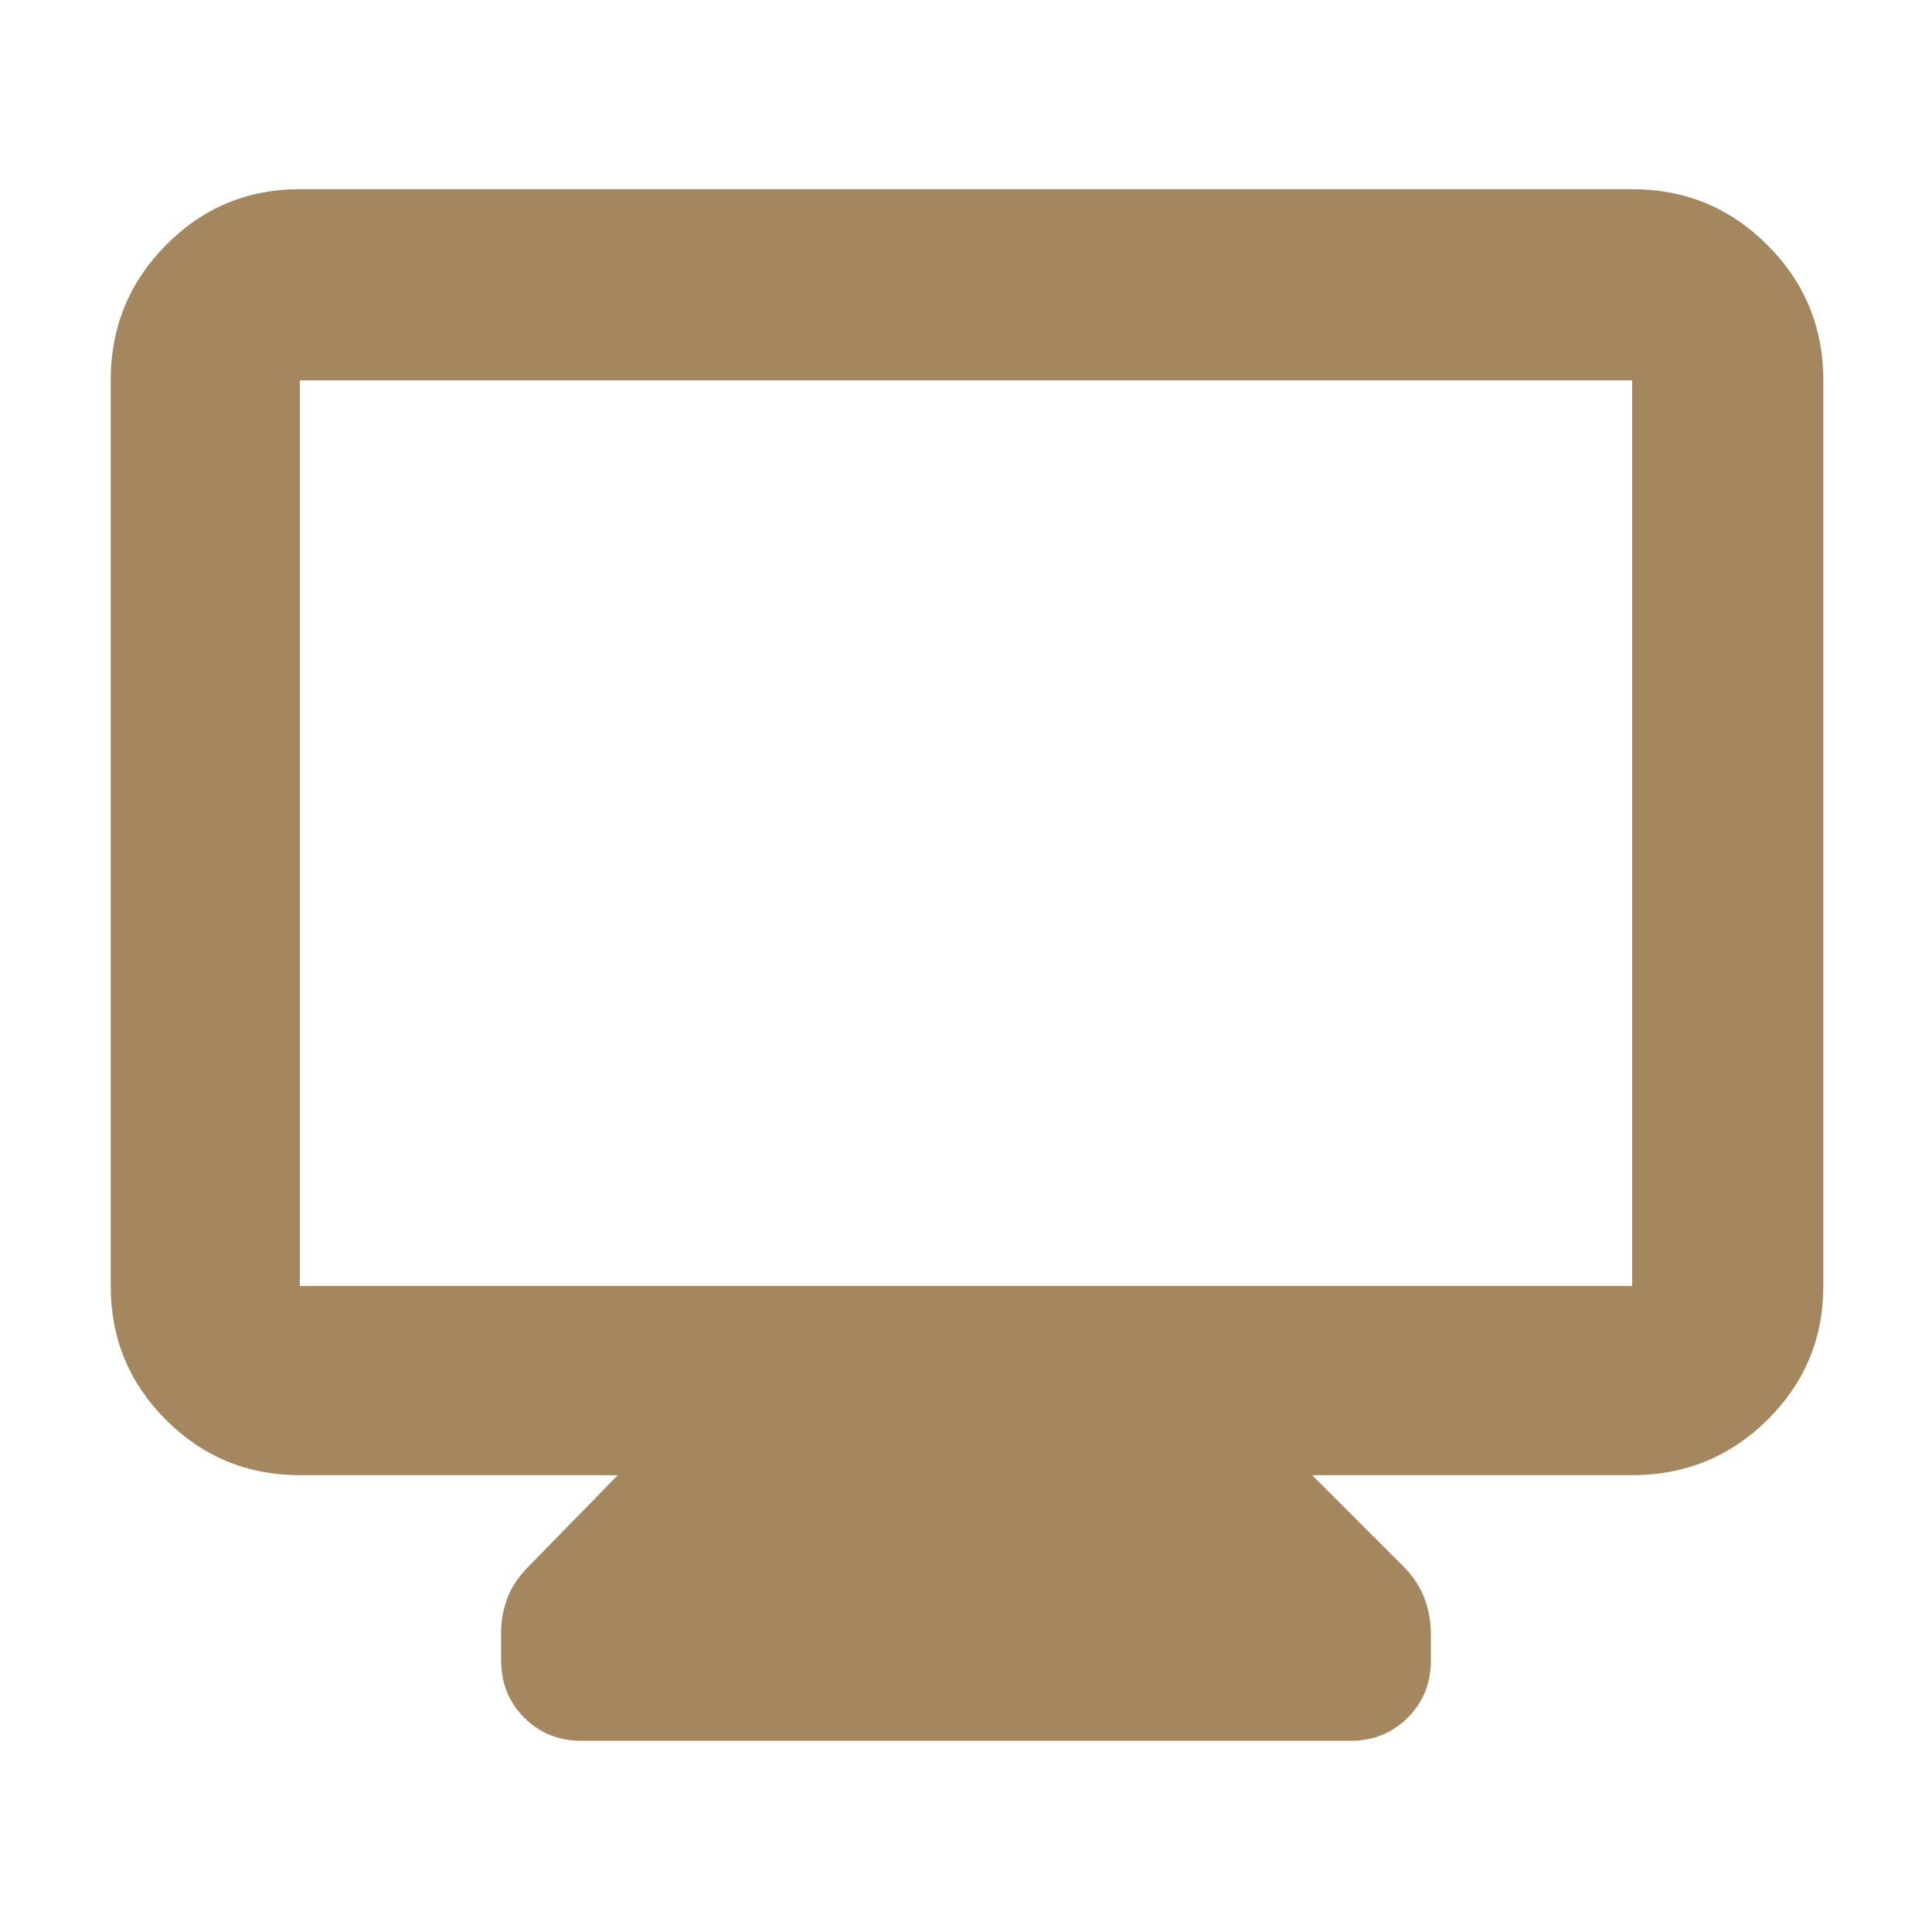 <svg xmlns="http://www.w3.org/2000/svg" height="48" viewBox="0 -960 960 960" width="48"><path fill="rgb(165, 135, 95)" d="M149-227q-39.05 0-66.53-27.48Q55-281.95 55-321v-450q0-39.46 27.47-67.23Q109.95-866 149-866h662q39.46 0 67.23 27.77Q906-810.46 906-771v450q0 39.05-27.77 66.52Q850.46-227 811-227H652l46 46q7 7.29 10 15.69 3 8.4 3 17.31v13q0 17-11.5 28.5T671-95H289q-17 0-28.5-11.5T249-135v-14q0-8.57 3-16.64T262-181l45-46H149Zm0-94h662v-450H149v450Zm0 0v-450 450Z"/></svg>